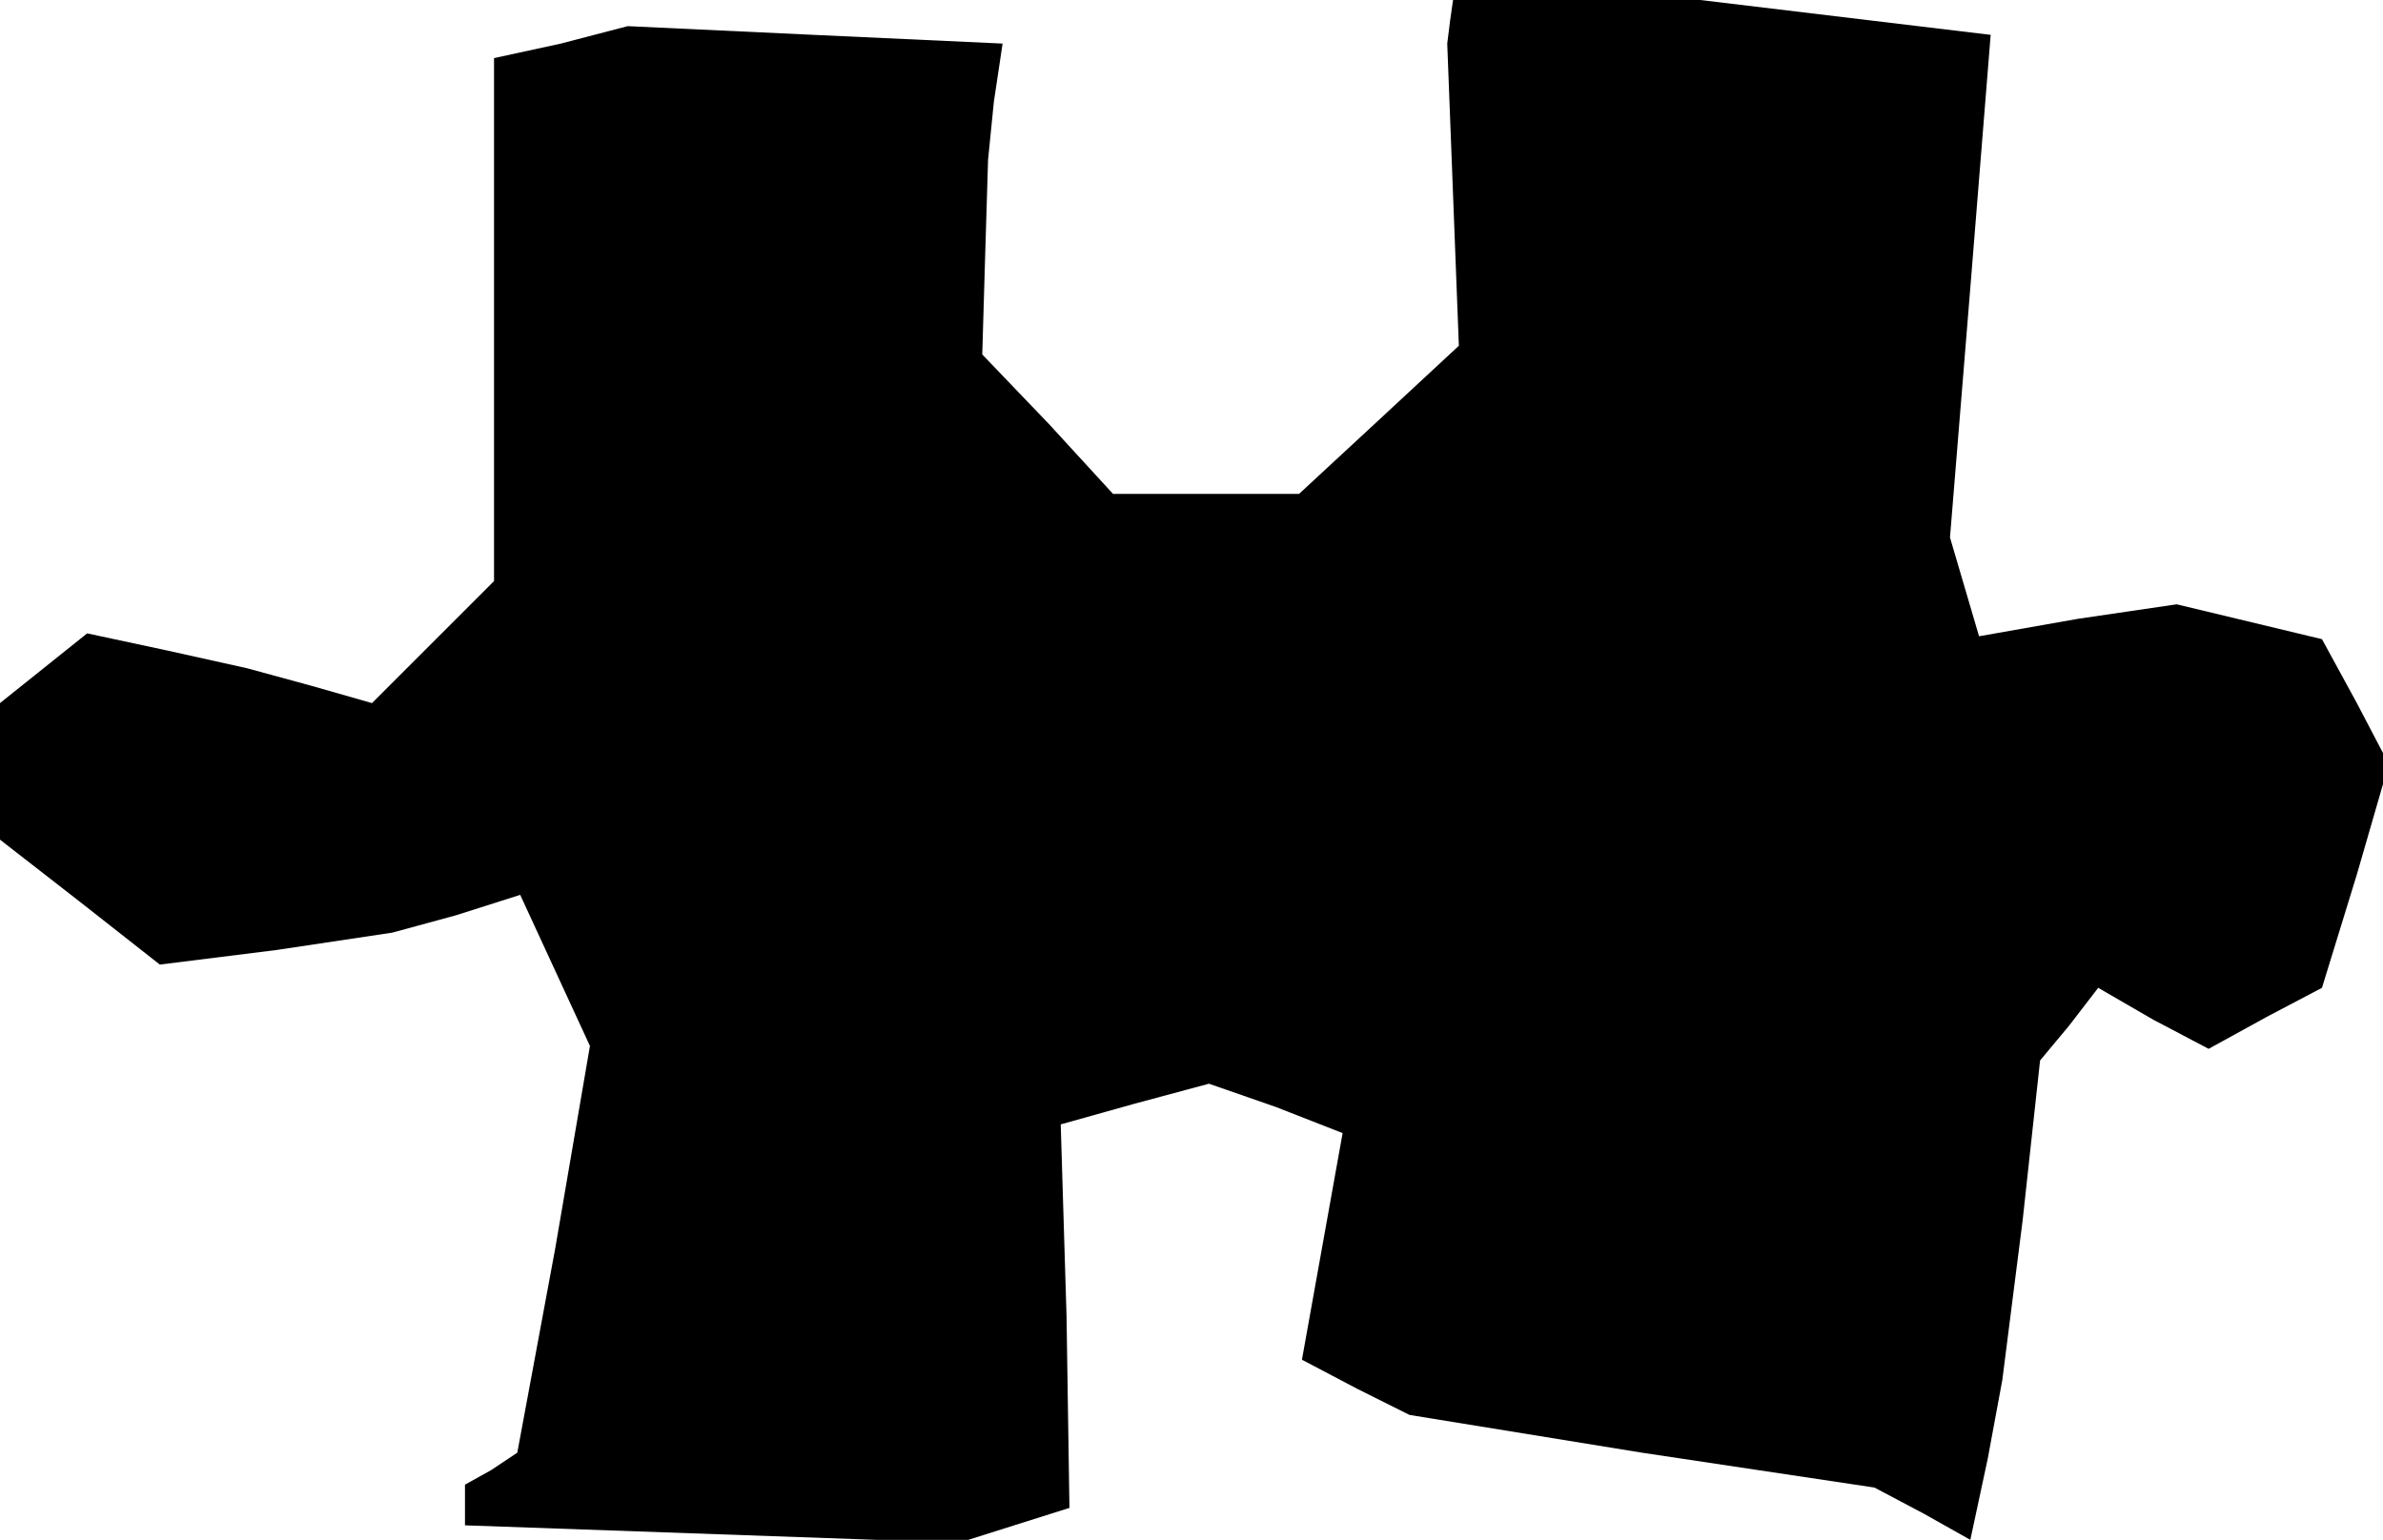 <?xml version="1.0" standalone="no"?>
<!DOCTYPE svg PUBLIC "-//W3C//DTD SVG 20010904//EN"
 "http://www.w3.org/TR/2001/REC-SVG-20010904/DTD/svg10.dtd">
<svg version="1.0" xmlns="http://www.w3.org/2000/svg"
 width="82pt" height="53pt" viewBox="0 0 82 53"
 preserveAspectRatio="xMidYMid meet">
<g transform="translate(0,53) scale(0.1,-0.1)"
fill="#000000" stroke="none">
<path d="M499 523 l-1 -8 2 -52 2 -52 -28 -26 -27 -25 -32 0 -32 0 -22 24 -23
24 1 34 1 33 2 20 3 20 -65 3 -64 3 -23 -6 -23 -5 0 -90 0 -90 -21 -21 -21
-21 -21 6 -22 6 -27 6 -28 6 -15 -12 -15 -12 0 -23 0 -24 27 -21 28 -22 40 5
40 6 22 6 22 7 12 -26 12 -26 -12 -70 -13 -70 -9 -6 -9 -5 0 -7 0 -7 85 -3 85
-3 19 6 19 6 -1 66 -2 66 25 7 26 7 23 -8 23 -9 -7 -39 -7 -39 19 -10 18 -9
80 -13 80 -12 17 -9 16 -9 6 28 5 27 7 55 6 55 10 12 10 13 19 -11 19 -10 20
11 19 10 12 39 11 38 -11 21 -12 22 -25 6 -25 6 -34 -5 -34 -6 -5 17 -5 17 7
86 7 87 -50 6 -50 6 -42 0 -43 0 -1 -7z"/>
</g>
</svg>
